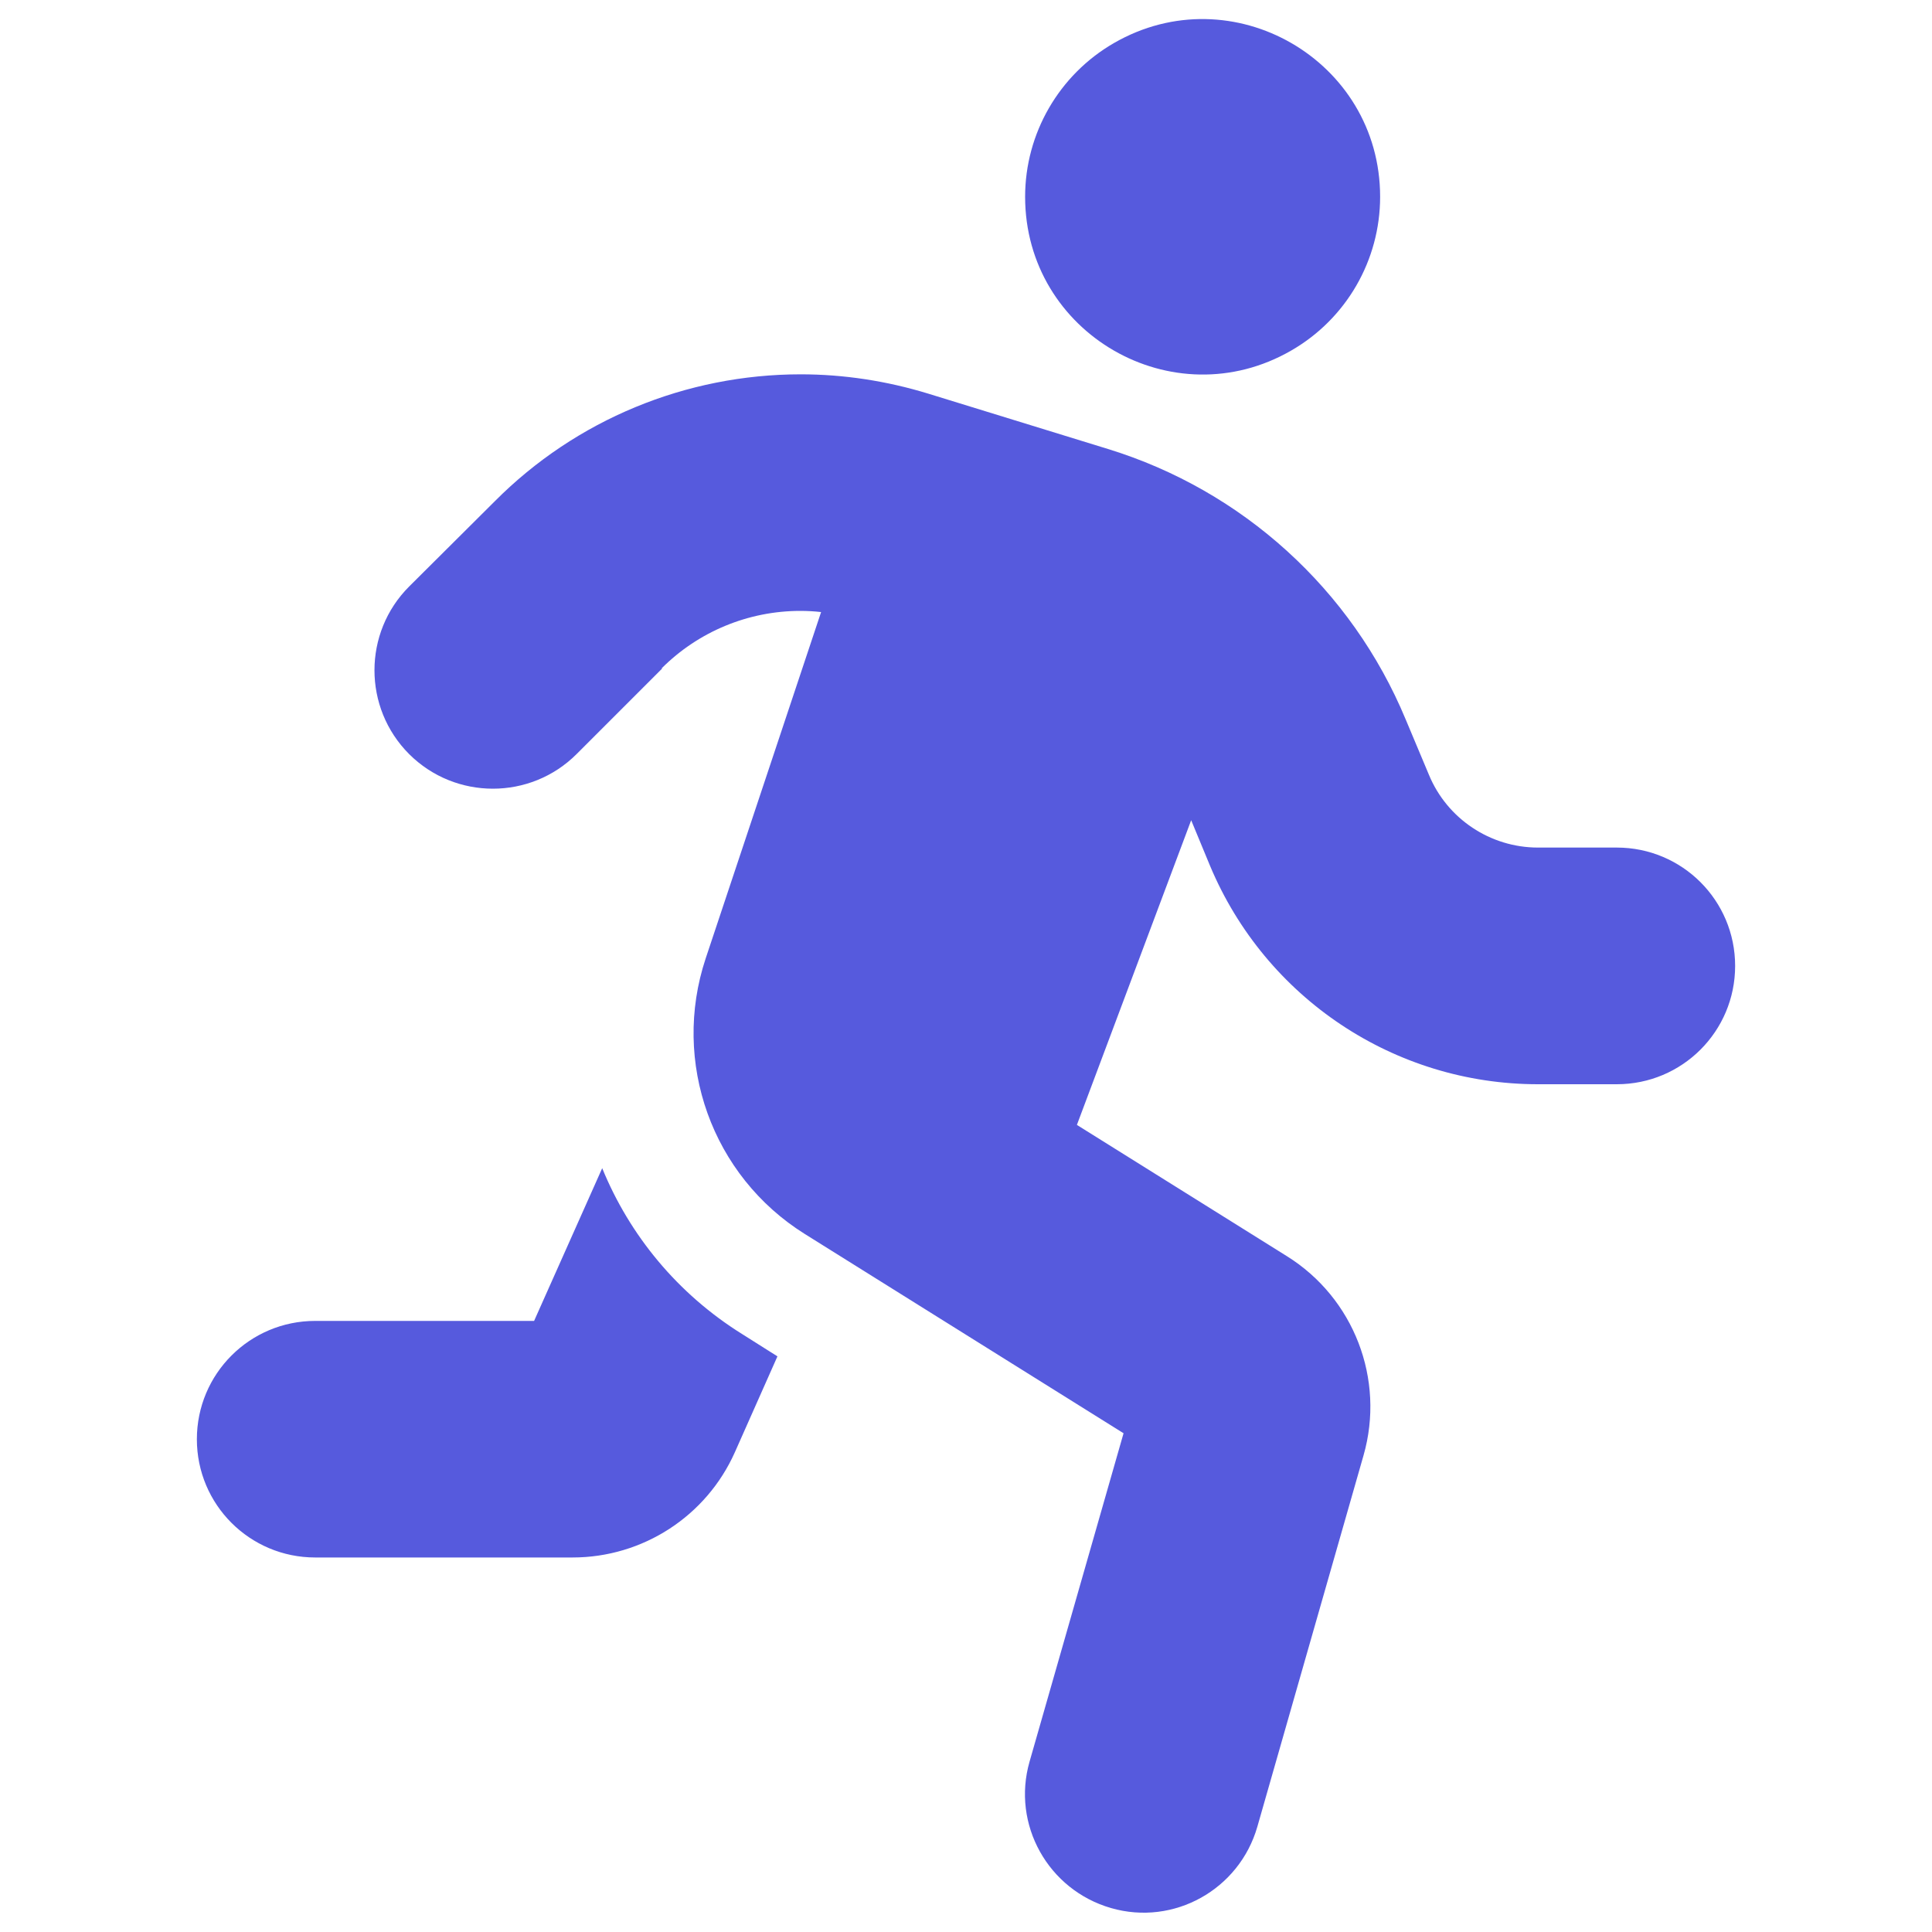 <svg width="20" height="20" viewBox="0 0 20 20" fill="none" xmlns="http://www.w3.org/2000/svg">
<path d="M14.287 2.037C14.287 0.623 12.756 -0.261 11.531 0.446C10.963 0.774 10.612 1.381 10.612 2.037C10.612 3.452 12.143 4.336 13.368 3.628C13.937 3.3 14.287 2.694 14.287 2.037ZM6.85 6.918C7.229 6.539 7.745 6.324 8.285 6.324C8.358 6.324 8.431 6.328 8.5 6.336L7.305 9.922C6.949 10.994 7.37 12.173 8.331 12.774L11.631 14.837L10.658 18.236C10.471 18.887 10.85 19.564 11.501 19.752C12.151 19.94 12.829 19.561 13.016 18.91L14.115 15.067C14.341 14.278 14.015 13.436 13.322 13.004L11.148 11.645L12.331 8.491L12.526 8.962C13.1 10.332 14.436 11.224 15.921 11.224H16.737C17.414 11.224 17.962 10.677 17.962 9.999C17.962 9.321 17.414 8.774 16.737 8.774H15.921C15.428 8.774 14.98 8.476 14.792 8.02L14.551 7.446C13.992 6.102 12.863 5.077 11.47 4.648L9.606 4.074C9.181 3.944 8.737 3.875 8.289 3.875C7.102 3.875 5.962 4.345 5.123 5.188L4.235 6.072C3.757 6.55 3.757 7.327 4.235 7.806C4.714 8.284 5.491 8.284 5.969 7.806L6.854 6.921L6.85 6.918ZM5.529 13.674H3.263C2.586 13.674 2.038 14.221 2.038 14.899C2.038 15.576 2.586 16.123 3.263 16.123H5.927C6.655 16.123 7.313 15.695 7.608 15.032L8.048 14.041L7.684 13.811C7.014 13.394 6.517 12.786 6.234 12.093L5.529 13.674Z" fill="#565ADD"/>
</svg>
